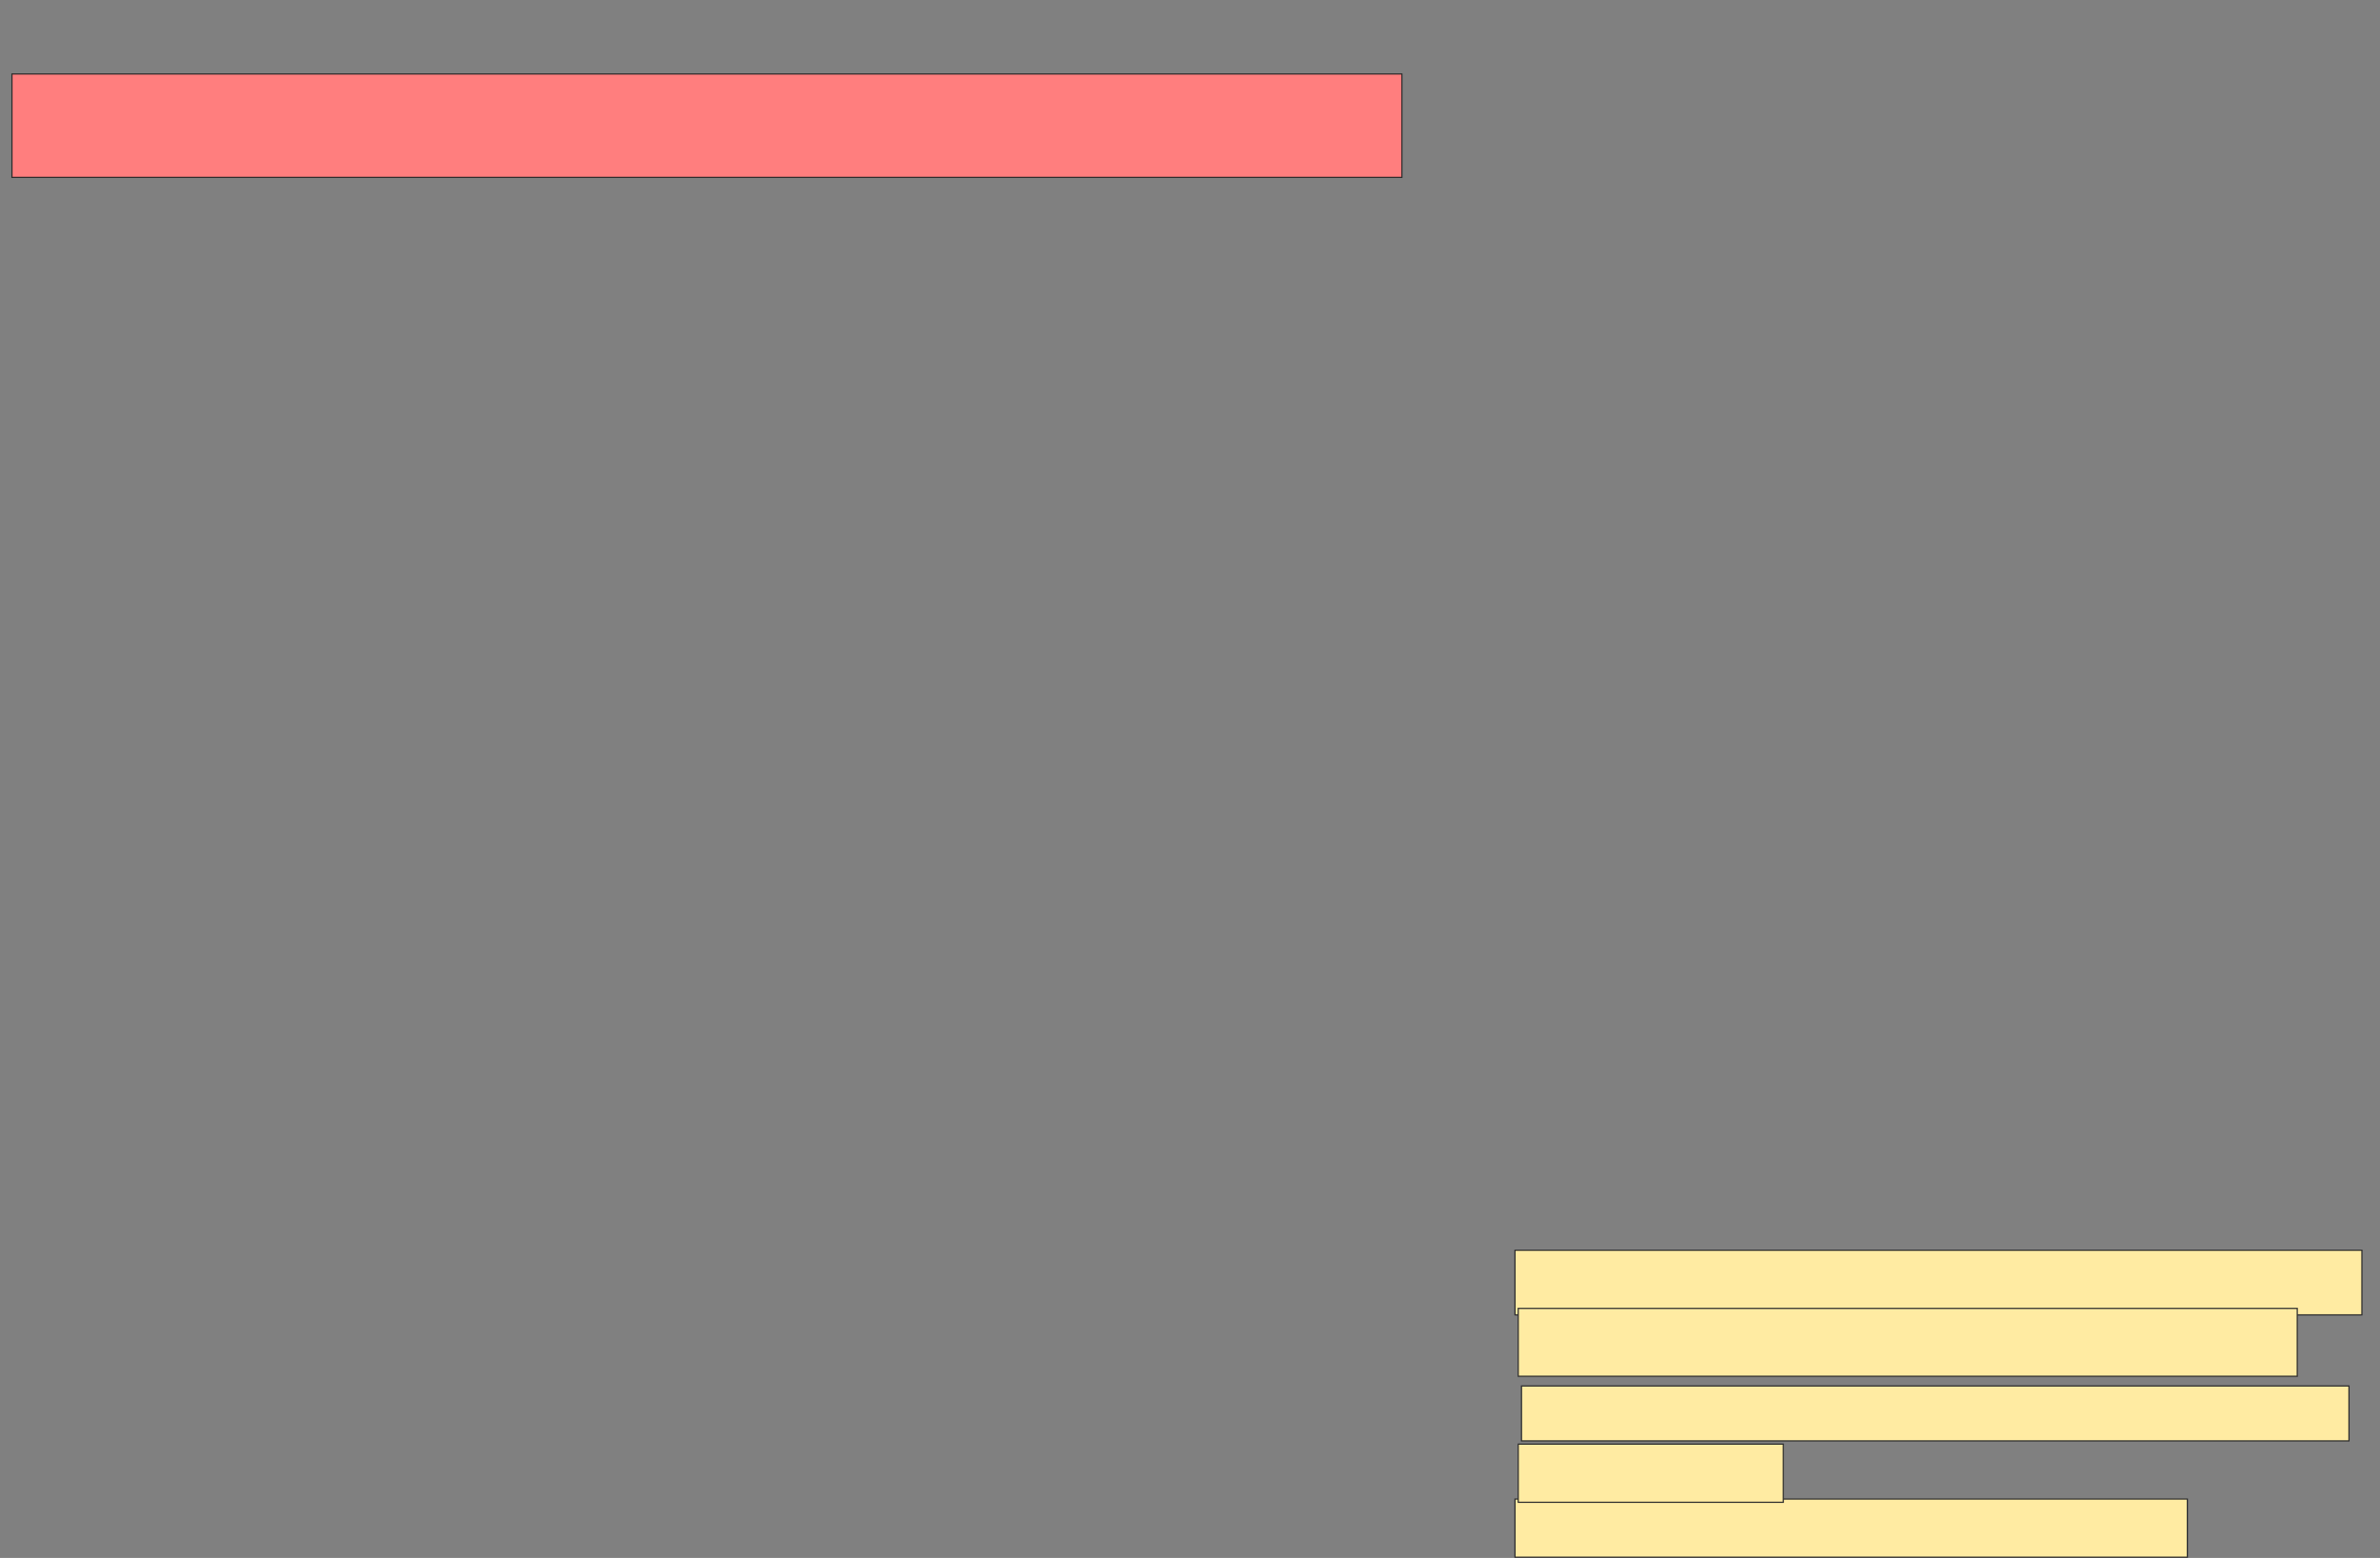 <svg xmlns="http://www.w3.org/2000/svg" width="1990" height="1303">
 <rect width="100%" height="100%" fill="#808080" stroke="none"/>
 <!-- Created with Image Occlusion Enhanced -->
 <g>
  <title>Labels</title>
 </g>
 <g>
  <title>Masks</title>
  <rect id="039a3c5488b6469db3051053dbe3f281-ao-1" height="54.054" width="708.108" y="1045.649" x="1266.757" stroke="#2D2D2D" fill="#FFEBA2"/>
  <rect id="039a3c5488b6469db3051053dbe3f281-ao-2" height="45.946" width="691.892" y="1159.162" x="1272.162" stroke="#2D2D2D" fill="#FFEBA2"/>
  <rect id="039a3c5488b6469db3051053dbe3f281-ao-3" height="48.649" width="562.162" y="1253.757" x="1266.757" stroke="#2D2D2D" fill="#FFEBA2"/>
  <rect id="039a3c5488b6469db3051053dbe3f281-ao-4" height="56.757" width="651.351" y="1094.297" x="1269.46" stroke="#2D2D2D" fill="#FFEBA2"/>
  <rect id="039a3c5488b6469db3051053dbe3f281-ao-5" height="48.649" width="221.622" y="1207.811" x="1269.46" stroke="#2D2D2D" fill="#FFEBA2"/>
  <rect id="039a3c5488b6469db3051053dbe3f281-ao-6" height="86.486" width="1162.162" y="61.865" x="10" stroke="#2D2D2D" fill="#FF7E7E" class="qshape"/>
 </g>
</svg>